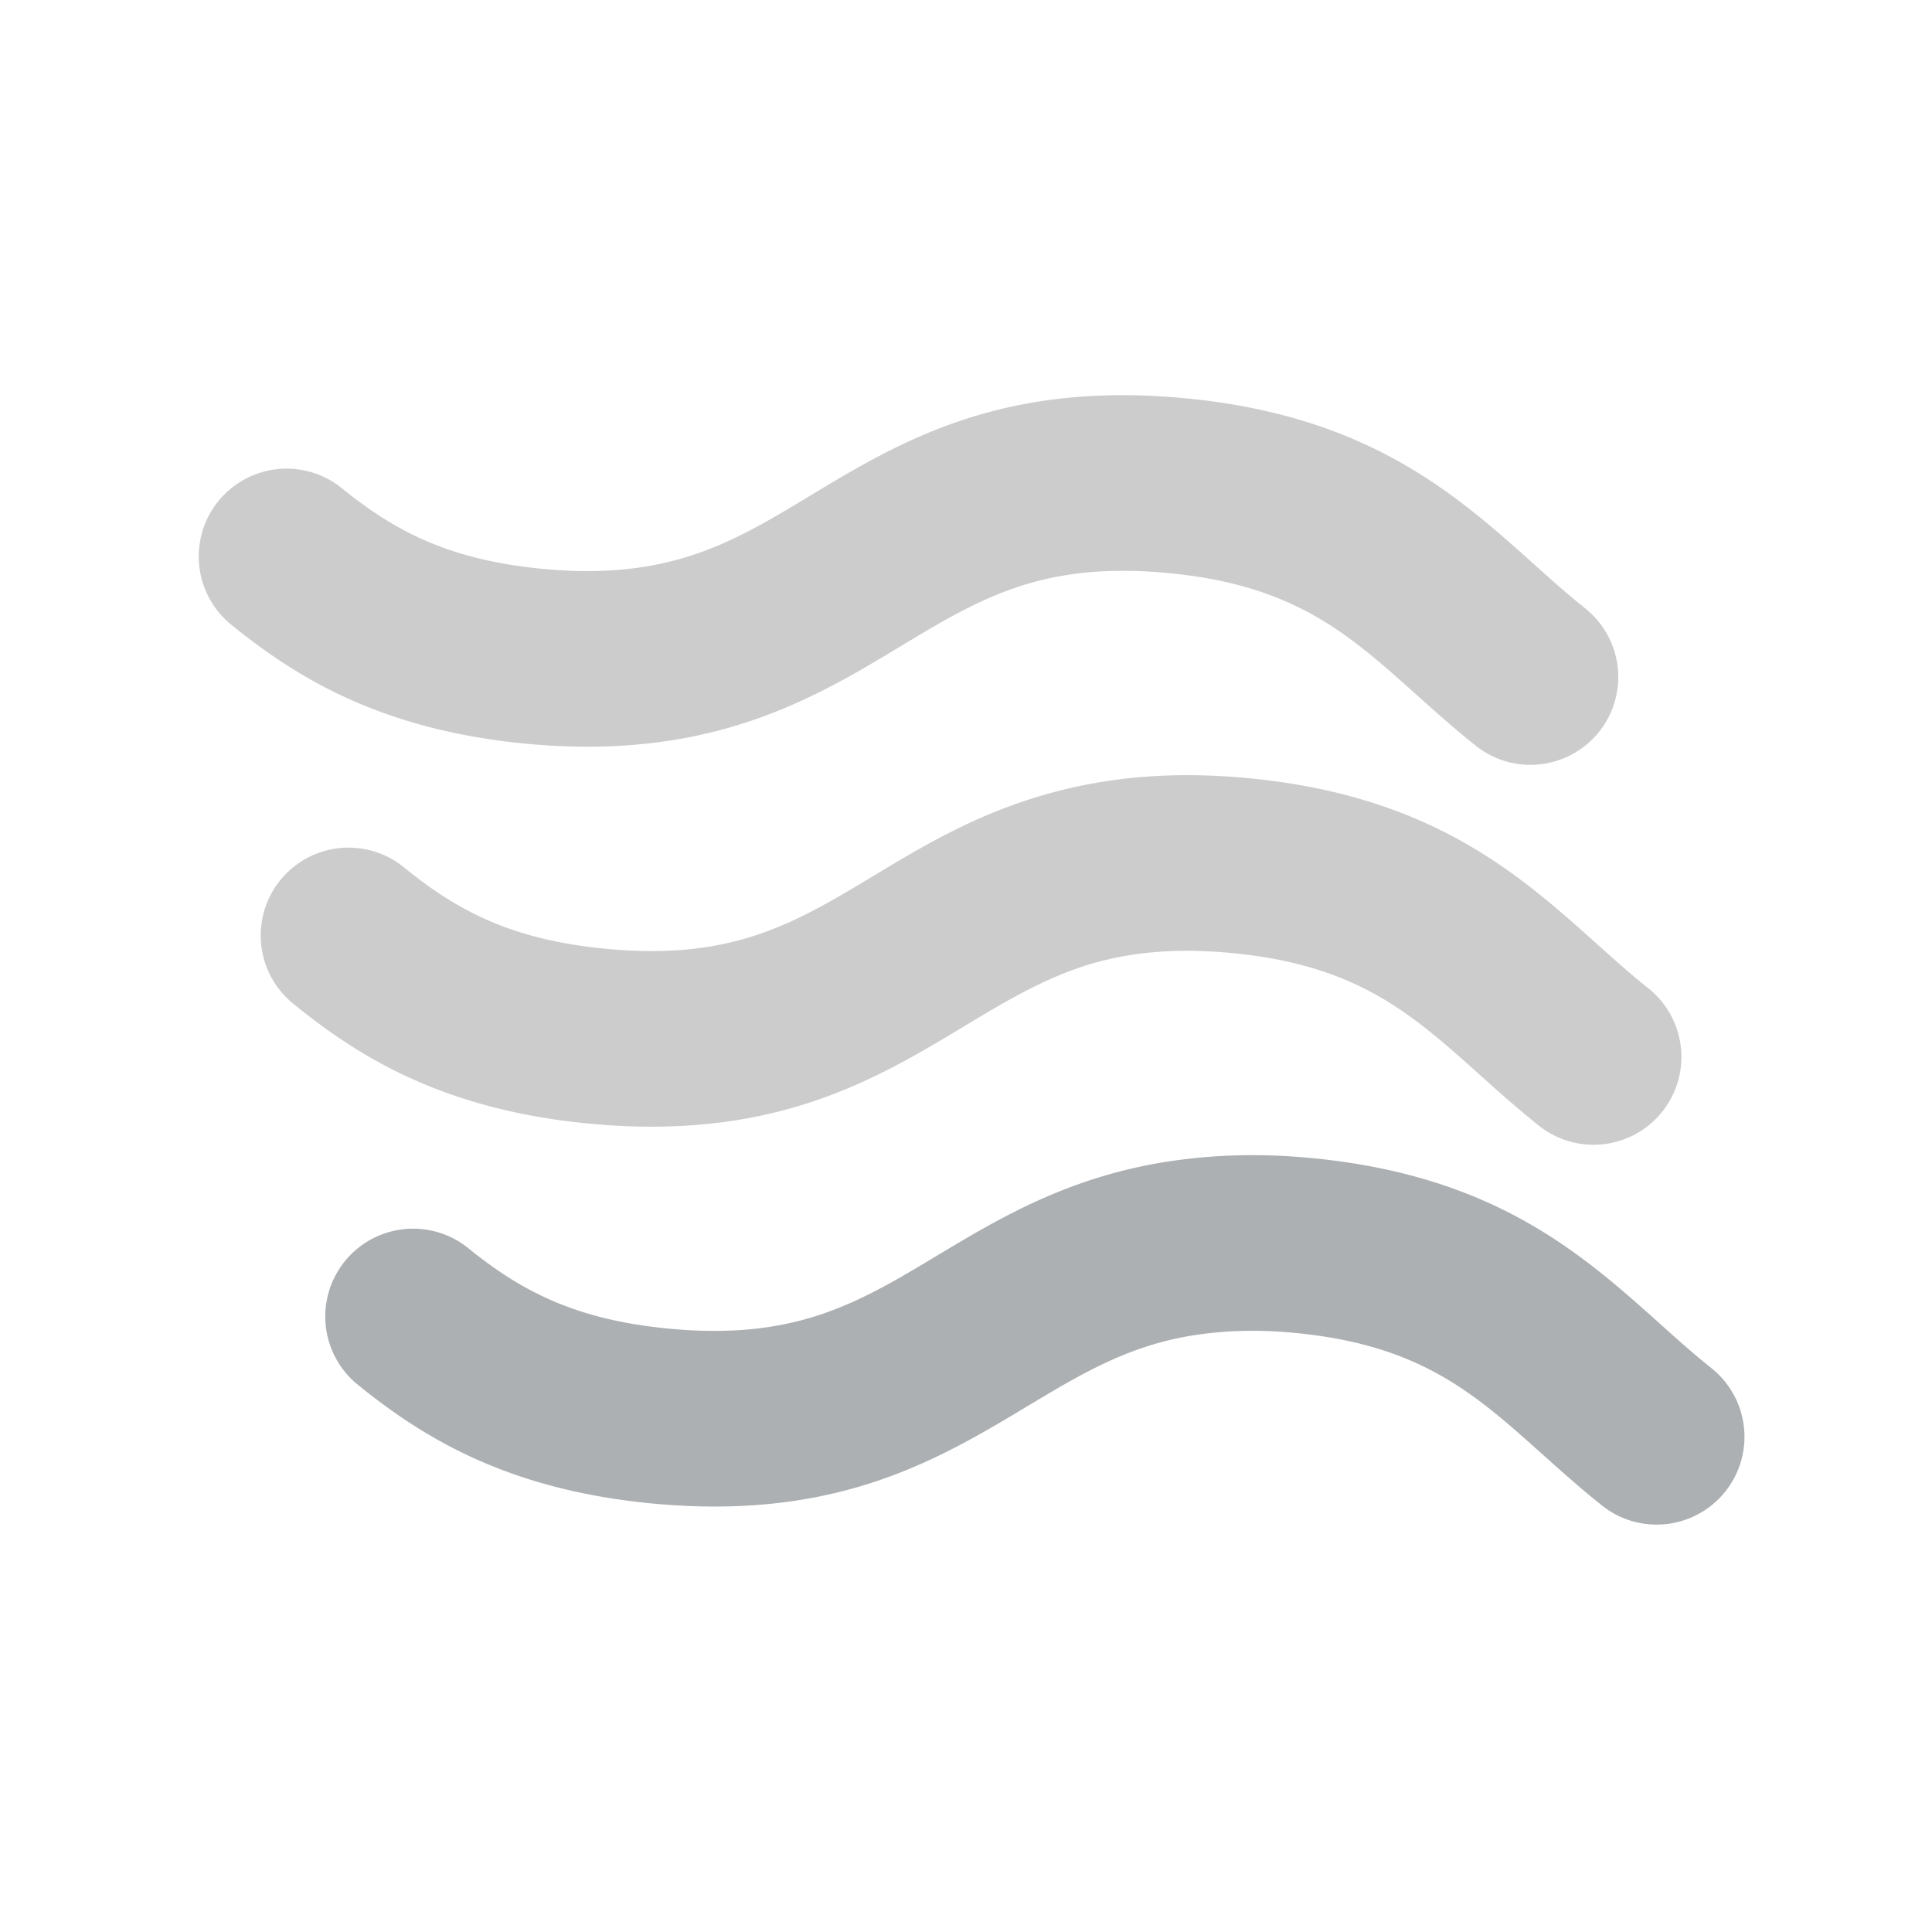 <?xml version="1.0" standalone="no"?><!DOCTYPE svg PUBLIC "-//W3C//DTD SVG 1.1//EN" "http://www.w3.org/Graphics/SVG/1.1/DTD/svg11.dtd"><svg t="1552901162215" class="icon" style="" viewBox="0 0 1024 1024" version="1.1" xmlns="http://www.w3.org/2000/svg" p-id="838" xmlns:xlink="http://www.w3.org/1999/xlink" width="200" height="200"><defs><style type="text/css"></style></defs><path d="M840.154 322.406c-9.178-7.296-17.958-15.168-27.264-23.514-41.152-36.864-87.808-78.682-185.165-87.846-97.344-9.178-151.04 23.168-198.4 51.712-4.326 2.624-8.666 5.248-13.043 7.834-34.432 20.301-67.878 36.672-128.41 30.938-50.829-4.8-79.616-20.736-107.213-43.187a46.554 46.554 0 0 0-58.778 72.192c33.574 27.328 78.515 56.256 157.274 63.68 11.29 1.062 22.029 1.562 32.243 1.562 69.402 0 114.688-22.899 152.192-45.005 4.634-2.726 9.216-5.504 13.824-8.269 41.754-25.178 74.778-45.107 141.594-38.784 66.816 6.31 95.475 31.987 131.75 64.512 9.907 8.87 20.134 18.022 31.45 27.034a46.336 46.336 0 0 0 28.928 10.112 46.541 46.541 0 0 0 29.005-82.97M873.6 523.776c-9.152-7.296-17.933-15.155-27.238-23.501-41.152-36.877-87.808-78.682-185.19-87.872-55.296-5.21-102.912 2.675-149.555 24.806-17.779 8.448-33.395 17.83-48.486 26.918-41.818 25.19-74.79 45.133-141.811 38.758-50.854-4.787-79.616-20.723-107.187-43.162a46.541 46.541 0 1 0-58.803 72.179c33.562 27.315 78.49 56.243 157.261 63.667 11.52 1.088 22.426 1.6 32.781 1.6 77.261 0 123.994-28.122 165.773-53.286 13.773-8.282 26.778-16.115 40.41-22.579 22.336-10.624 51.75-20.826 100.89-16.218 66.829 6.298 95.501 32 131.789 64.512 9.882 8.87 20.122 18.022 31.424 27.021 8.55 6.822 18.778 10.125 28.941 10.125a46.541 46.541 0 0 0 29.005-82.97" fill="#CCCCCC" p-id="839"></path><path d="M907.046 725.107c-9.165-7.296-17.958-15.168-27.251-23.514-41.152-36.864-87.808-78.682-185.165-87.846-25.549-2.406-49.549-1.907-73.344 1.562h-0.064c-54.144 7.898-91.597 30.387-124.634 50.24-41.856 25.139-74.931 44.966-141.824 38.682-50.829-4.8-79.629-20.736-107.213-43.187a46.554 46.554 0 0 0-58.765 72.192c33.549 27.328 78.49 56.256 157.261 63.68 11.52 1.075 22.438 1.587 32.794 1.587 77.184 0 123.891-28.07 165.67-53.158 29.235-17.549 54.477-32.717 90.112-37.914h0.013c16.384-2.381 33.152-2.726 51.264-0.998 66.816 6.285 95.475 31.974 131.763 64.499 9.894 8.858 20.122 18.022 31.437 27.021a46.336 46.336 0 0 0 28.928 10.112 46.541 46.541 0 0 0 29.005-82.97" fill="#ADB0B2" p-id="840"></path></svg>